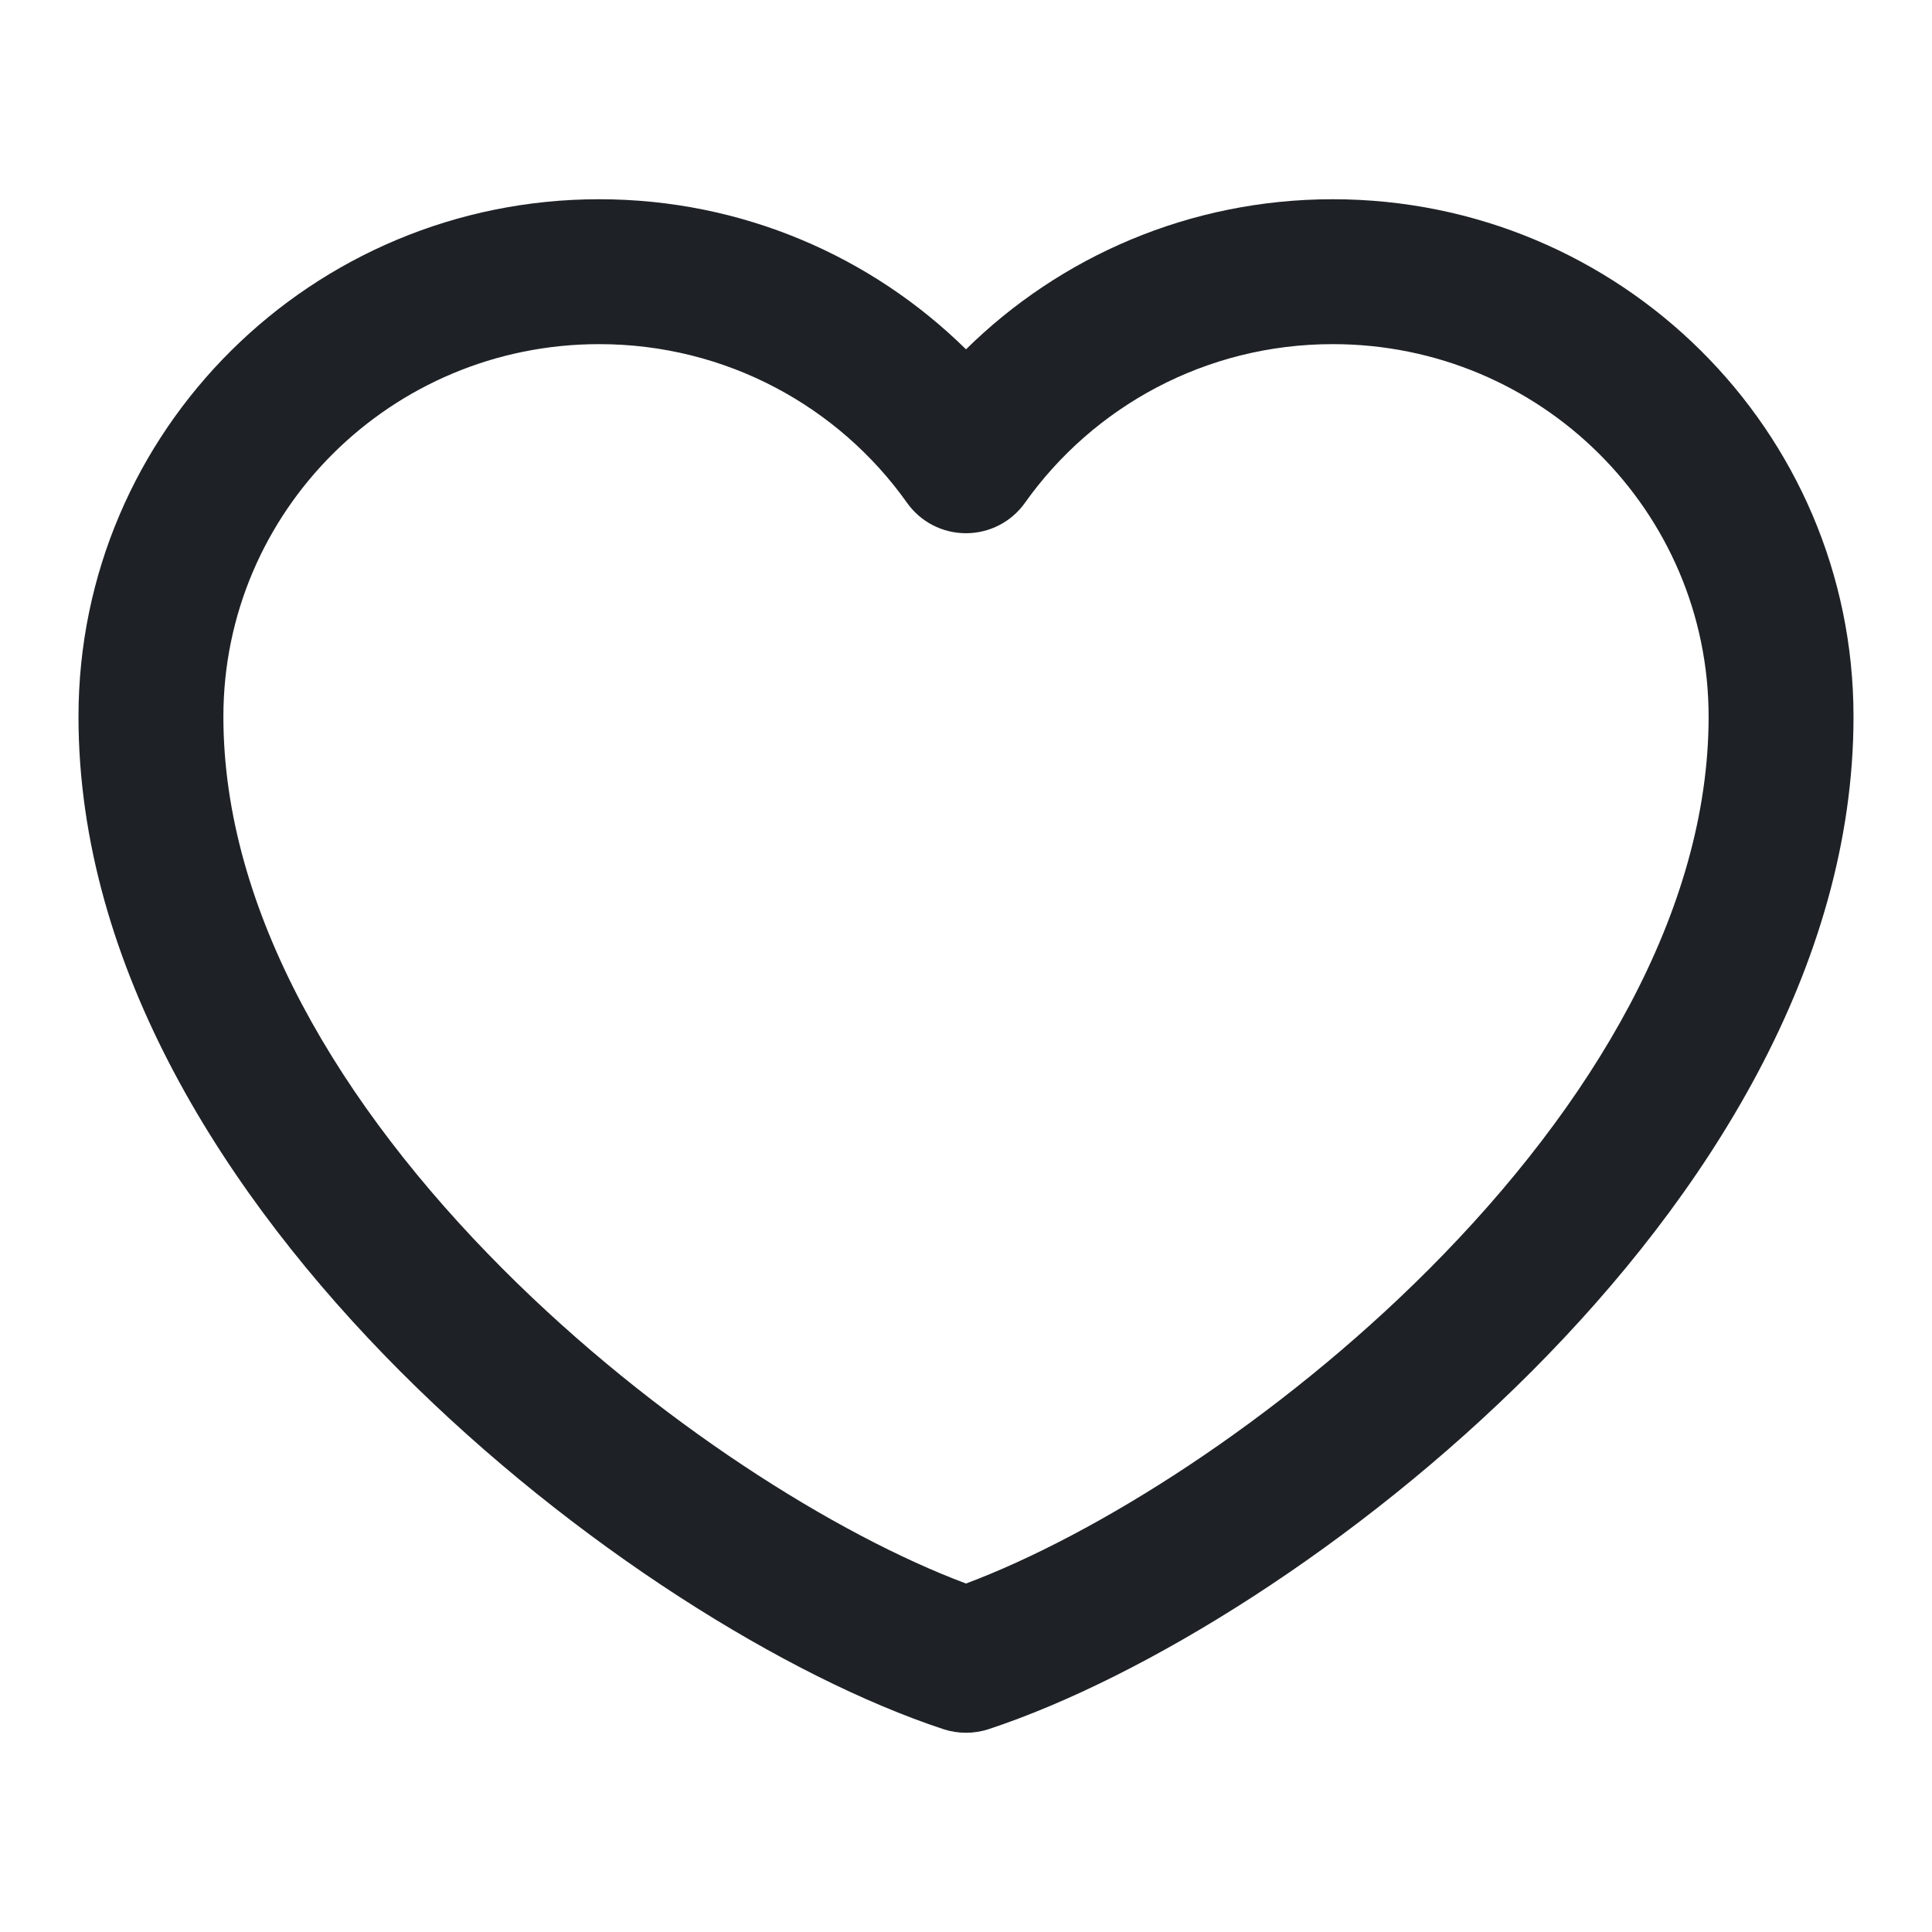 <svg width="16" height="16" viewBox="0 0 16 16" fill="none" xmlns="http://www.w3.org/2000/svg">
<path d="M0.65 5.935C0.65 3.564 2.585 1.65 4.962 1.65C6.147 1.65 7.22 2.125 8 2.893C8.779 2.125 9.853 1.65 11.037 1.65C13.415 1.65 15.35 3.564 15.35 5.935C15.35 8.01 14.125 9.913 12.686 11.356C11.24 12.805 9.475 13.895 8.188 14.32C8.066 14.36 7.934 14.36 7.812 14.32C6.525 13.895 4.76 12.805 3.314 11.356C1.875 9.913 0.65 8.01 0.65 5.935ZM4.962 2.85C3.239 2.85 1.85 4.235 1.85 5.935C1.85 7.546 2.818 9.16 4.164 10.509C5.427 11.775 6.931 12.714 8 13.114C9.069 12.714 10.573 11.775 11.836 10.509C13.181 9.16 14.15 7.546 14.15 5.935C14.15 4.235 12.761 2.85 11.037 2.85C9.983 2.85 9.053 3.369 8.489 4.163C8.377 4.322 8.194 4.416 8 4.416C7.805 4.416 7.623 4.322 7.511 4.163C6.947 3.369 6.016 2.85 4.962 2.85Z" fill="#1E2226"/>
</svg>
